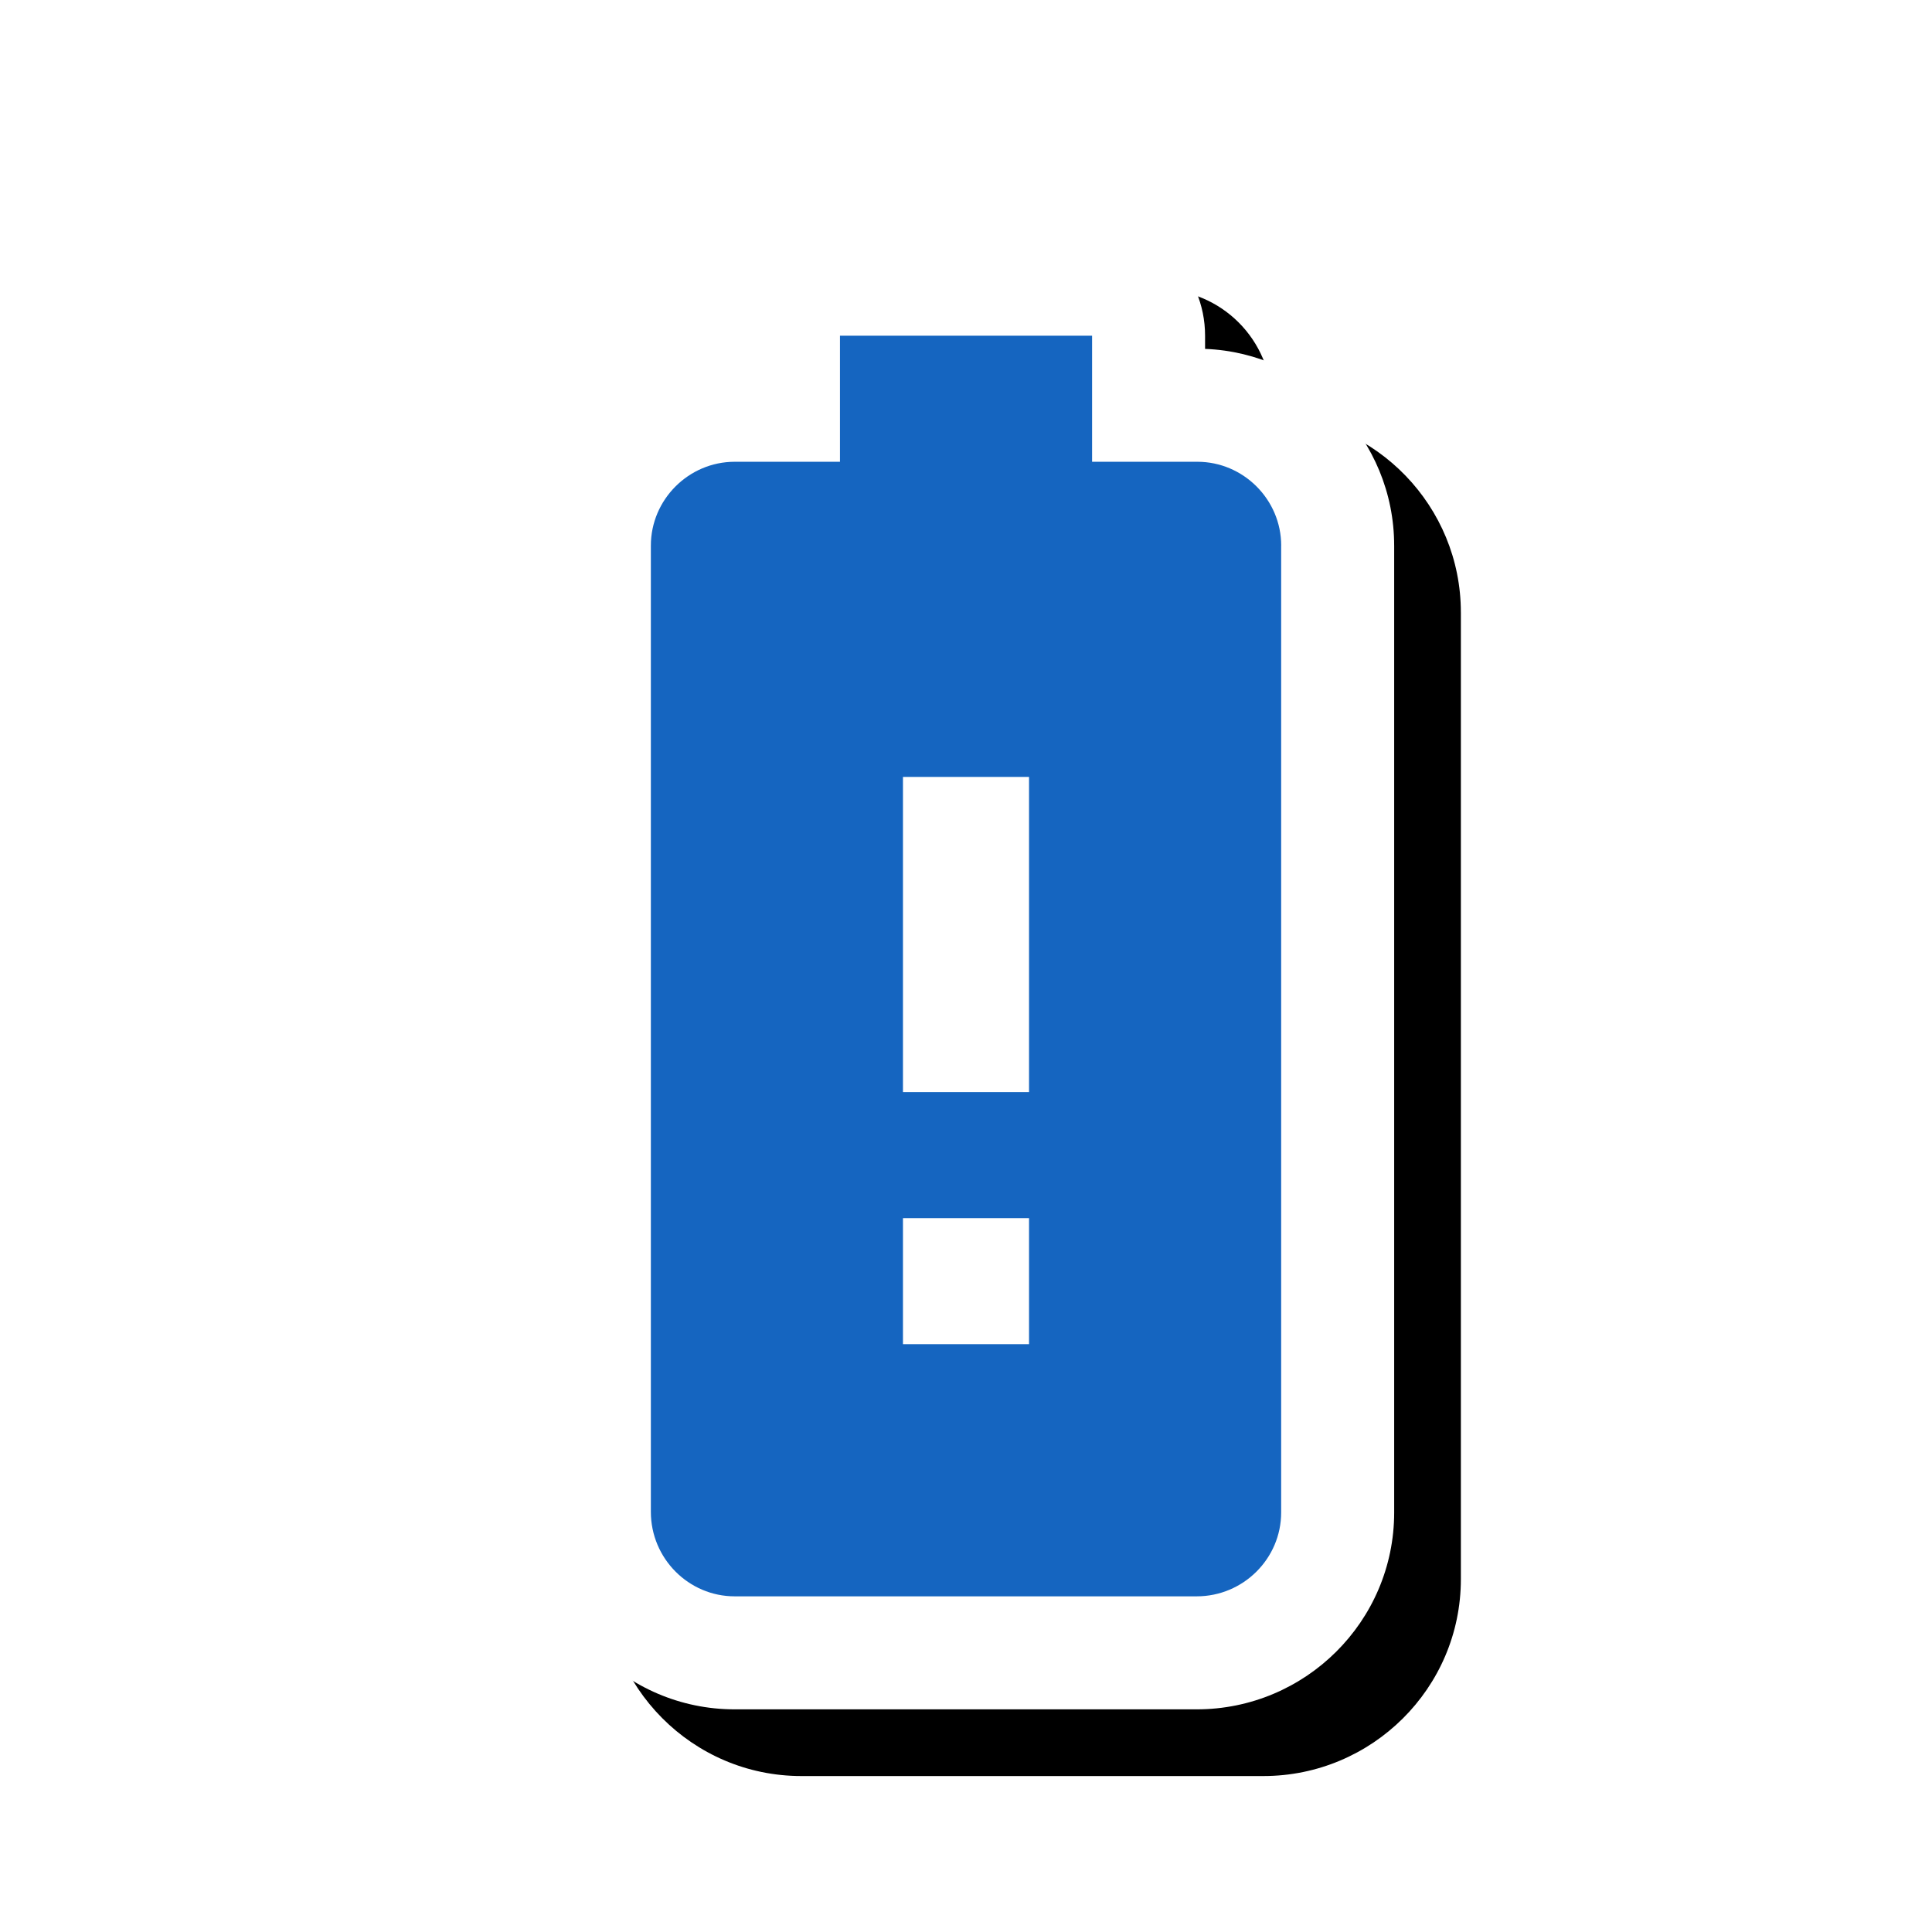 <svg version="1.1" xmlns="http://www.w3.org/2000/svg" xmlns:xlink="http://www.w3.org/1999/xlink" viewBox="0,0,1024,1024">
	<!-- Color names: teamapps-color-1, teamapps-effect-color-1 -->
	<desc>battery_alert icon - Licensed under Apache License v2.0 (http://www.apache.org/licenses/LICENSE-2.0) - Created with Iconfu.com - Derivative work of Material icons (Copyright Google Inc.)</desc>
	<defs>
		<clipPath id="clip-g5dKtbYj">
			<path d="M227.41,60.37h639.88v963.63h-639.88z"/>
		</clipPath>
		<filter id="filter-QepO0KcY" x="-13%" y="-8%" width="205%" height="140%" color-interpolation-filters="sRGB">
			<feColorMatrix values="1 0 0 0 0 0 1 0 0 0 0 0 1 0 0 0 0 0 0.17 0" in="SourceGraphic"/>
			<feOffset dx="14.14" dy="14.14"/>
			<feGaussianBlur stdDeviation="11" result="blur0"/>
			<feColorMatrix values="1 0 0 0 0 0 1 0 0 0 0 0 1 0 0 0 0 0 0.25 0" in="SourceGraphic"/>
			<feOffset dx="21.21" dy="21.21"/>
			<feGaussianBlur stdDeviation="20" result="blur1"/>
			<feMerge>
				<feMergeNode in="blur0"/>
				<feMergeNode in="blur1"/>
			</feMerge>
		</filter>
	</defs>
	<g fill="none" fill-rule="nonzero" style="mix-blend-mode: normal">
		<g clip-path="url(#clip-g5dKtbYj)">
			<path d="M738.94,289.17v512.48c0,57.77 -47.16,104.34 -104.67,104.34h-244.88c-57.8,0 -104.33,-47.2 -104.33,-104.68v-512.14c0,-56.1 44.64,-102.08 100.22,-104.25v-7c0,-33.08 26.82,-59.9 59.9,-59.9h133.63c33.08,0 59.9,26.82 59.9,59.9v7c55.58,2.17 100.22,48.15 100.22,104.25z" fill="#000000" filter="url(#filter-QepO0KcY)"/>
		</g>
		<g color="#ffffff" class="teamapps-effect-color-1">
			<path d="M738.94,289.17v512.48c0,57.77 -47.16,104.34 -104.67,104.34h-244.88c-57.8,0 -104.33,-47.2 -104.33,-104.68v-512.14c0,-56.1 44.64,-102.08 100.22,-104.25v-7c0,-33.08 26.82,-59.9 59.9,-59.9h133.63c33.08,0 59.9,26.82 59.9,59.9v7c55.58,2.17 100.22,48.15 100.22,104.25z" fill="currentColor"/>
		</g>
		<g>
			<g color="#1565c0" class="teamapps-color-1">
				<path d="M679.04,289.17v512.48c0,24.39 -20.04,44.44 -44.76,44.44h-244.88c-24.39,0 -44.43,-20.05 -44.43,-44.77v-512.14c0,-24.39 20.04,-44.43 44.43,-44.43h55.8v-66.82h133.63v66.82h55.8c24.39,0 44.43,20.04 44.43,44.43zM545.41,411.78h-66.82v167.04h66.82zM545.41,645.63h-66.82v66.81h66.82z" fill="currentColor"/>
			</g>
		</g>
	</g>
</svg>